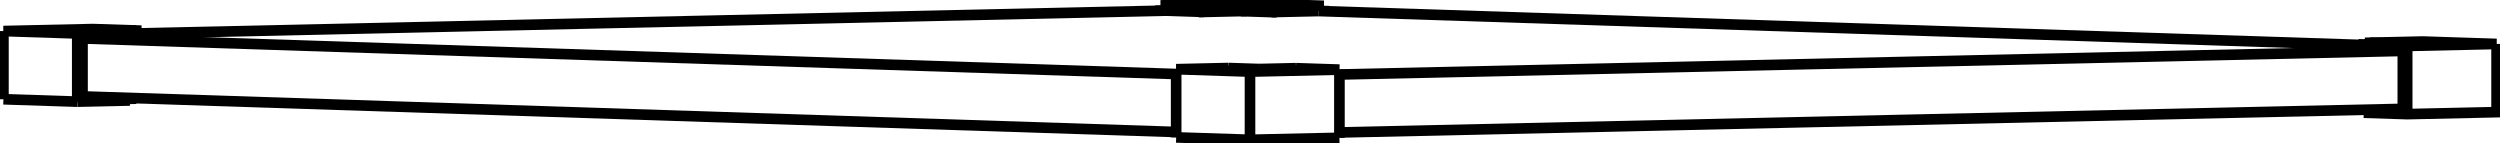 <svg version="1.1" xmlns="http://www.w3.org/2000/svg" viewBox="-366.49 -20.993 732.98 41.986" fill="none" stroke="black" stroke-width="0.6%" vector-effect="non-scaling-stroke">
    <path d="M -342.299 7.276 L -21.649 17.705" />
    <path d="M -342.299 -9.718 L -342.299 7.276" />
    <path d="M -342.299 -9.718 L -21.649 0.711" />
    <path d="M -343.841 8.81 L -328.419 8.468" />
    <path d="M -343.841 8.81 L -343.841 -11.183 L -328.419 -11.525 L -328.419 -10.025 L -342.299 -9.718" />
    <path d="M -328.419 7.728 L -328.419 8.468" />
    <path d="M -328.419 -10.513 L -326.539 -10.555 L -326.539 -12.054 L -339.274 -12.468 L -365.49 -11.887 L -343.841 -11.183" />
    <path d="M -24.943 -17.87 L -326.539 -11.182" />
    <path d="M -13.482 -17.498 L -24.943 -17.87" />
    <path d="M -13.482 -17.498 L -2.687 -17.737 L -2.687 -19.237 L -13.482 -18.997 L -13.482 -17.498 Z" />
    <path d="M -2.687 -17.737 L 6.228 -17.447 L 6.228 -18.947 L 21.649 -19.289 L 0 -19.993 L -26.217 -19.411 L -13.482 -18.997" />
    <path d="M 20.107 -17.755 L 6.228 -17.447" />
    <path d="M 326.539 -7.789 L 20.107 -17.755" />
    <path d="M 338 -6.066 L 326.539 -6.439 L 326.539 -7.939 L 339.274 -7.524 L 365.49 -8.106 L 343.841 -8.81 L 328.419 -8.468 L 328.419 -7.98" />
    <path d="M 26.217 0.848 L 338 -6.066 L 338 10.927" />
    <path d="M -6.228 -1.046 L -21.649 -0.704 L 0 0 L 26.217 -0.581 L 13.482 -0.996" />
    <path d="M -21.649 19.289 L -21.649 -0.704" />
    <path d="M -326.539 7.939 L -328.419 7.98" />
    <path d="M -365.49 8.106 L -343.841 8.81" />
    <path d="M -365.49 8.106 L -365.49 -11.887" />
    <path d="M -326.539 -12.054 L -337.334 -11.815 L -328.419 -11.525" />
    <path d="M -326.539 7.939 L -326.539 7.789" />
    <path d="M -26.217 -17.842 L -26.217 -19.411" />
    <path d="M 6.228 -18.947 L -2.687 -19.237" />
    <path d="M 21.649 -17.705 L 21.649 -19.289" />
    <path d="M 337.334 -8.178 L 328.419 -8.468" />
    <path d="M 326.539 -7.939 L 337.334 -8.178" />
    <path d="M 326.539 12.054 L 339.274 12.468 L 365.49 11.887 L 365.49 -8.106" />
    <path d="M 326.539 12.054 L 326.539 11.182" />
    <path d="M 339.274 12.468 L 339.274 -7.524" />
    <path d="M 26.217 17.842 L 338 10.927" />
    <path d="M 26.217 19.411 L 26.217 -0.581" />
    <path d="M 2.687 -0.756 L 13.482 -0.996" />
    <path d="M -6.228 -1.046 L 2.687 -0.756" />
    <path d="M -21.649 19.289 L 0 19.993 L 0 0" />
    <path d="M 0 19.993 L 26.217 19.411" />
</svg>